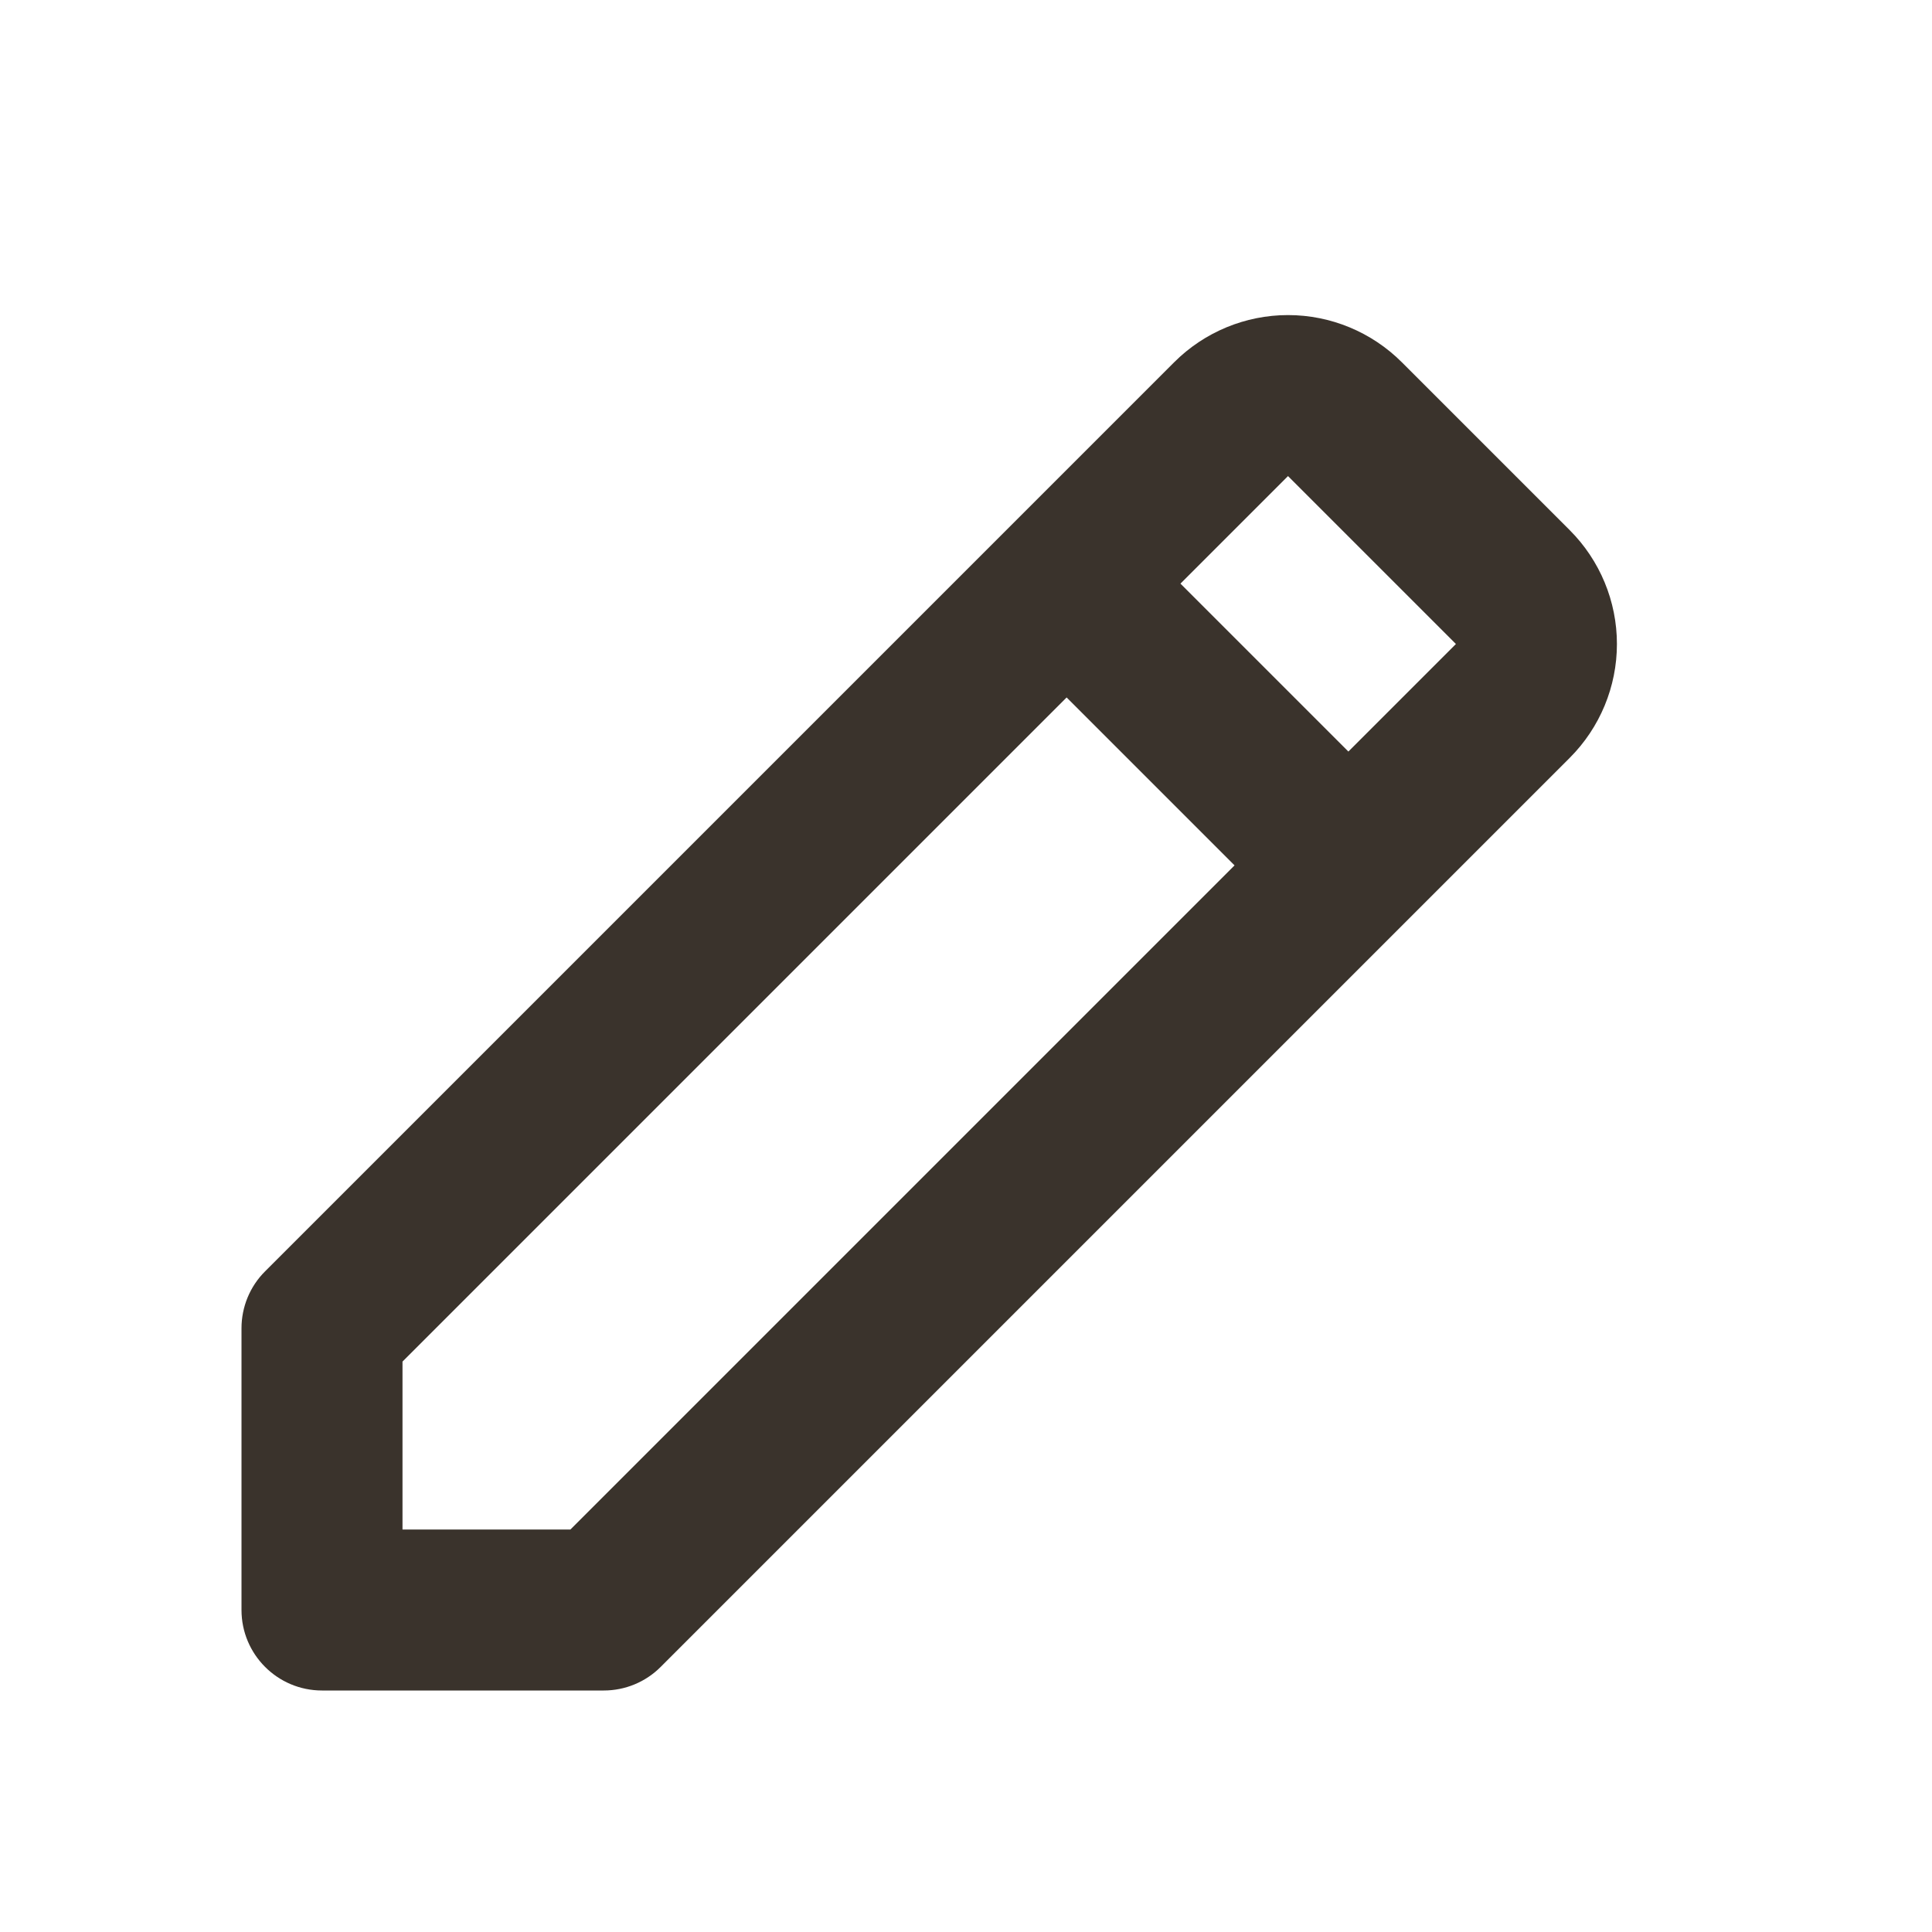 <svg width="24" height="24" viewBox="0 0 24 24" fill="none" xmlns="http://www.w3.org/2000/svg">
<path fill-rule="evenodd" clip-rule="evenodd" d="M14.586 4.5C14.961 4.125 15.47 3.914 16 3.914C16.53 3.914 17.039 4.125 17.414 4.5L19.5 6.586C19.875 6.961 20.086 7.47 20.086 8C20.086 8.53 19.875 9.039 19.5 9.414L8.207 20.707C8.02 20.895 7.765 21 7.5 21H4C3.448 21 3 20.552 3 20V16.5C3 16.235 3.105 15.98 3.293 15.793L14.586 4.5ZM5 16.914V19H7.086L15.336 10.75L13.25 8.664L5 16.914ZM14.664 7.25L16.75 9.336L18.086 8L16 5.914L14.664 7.25Z" fill="#3A332C"/>
</svg>
